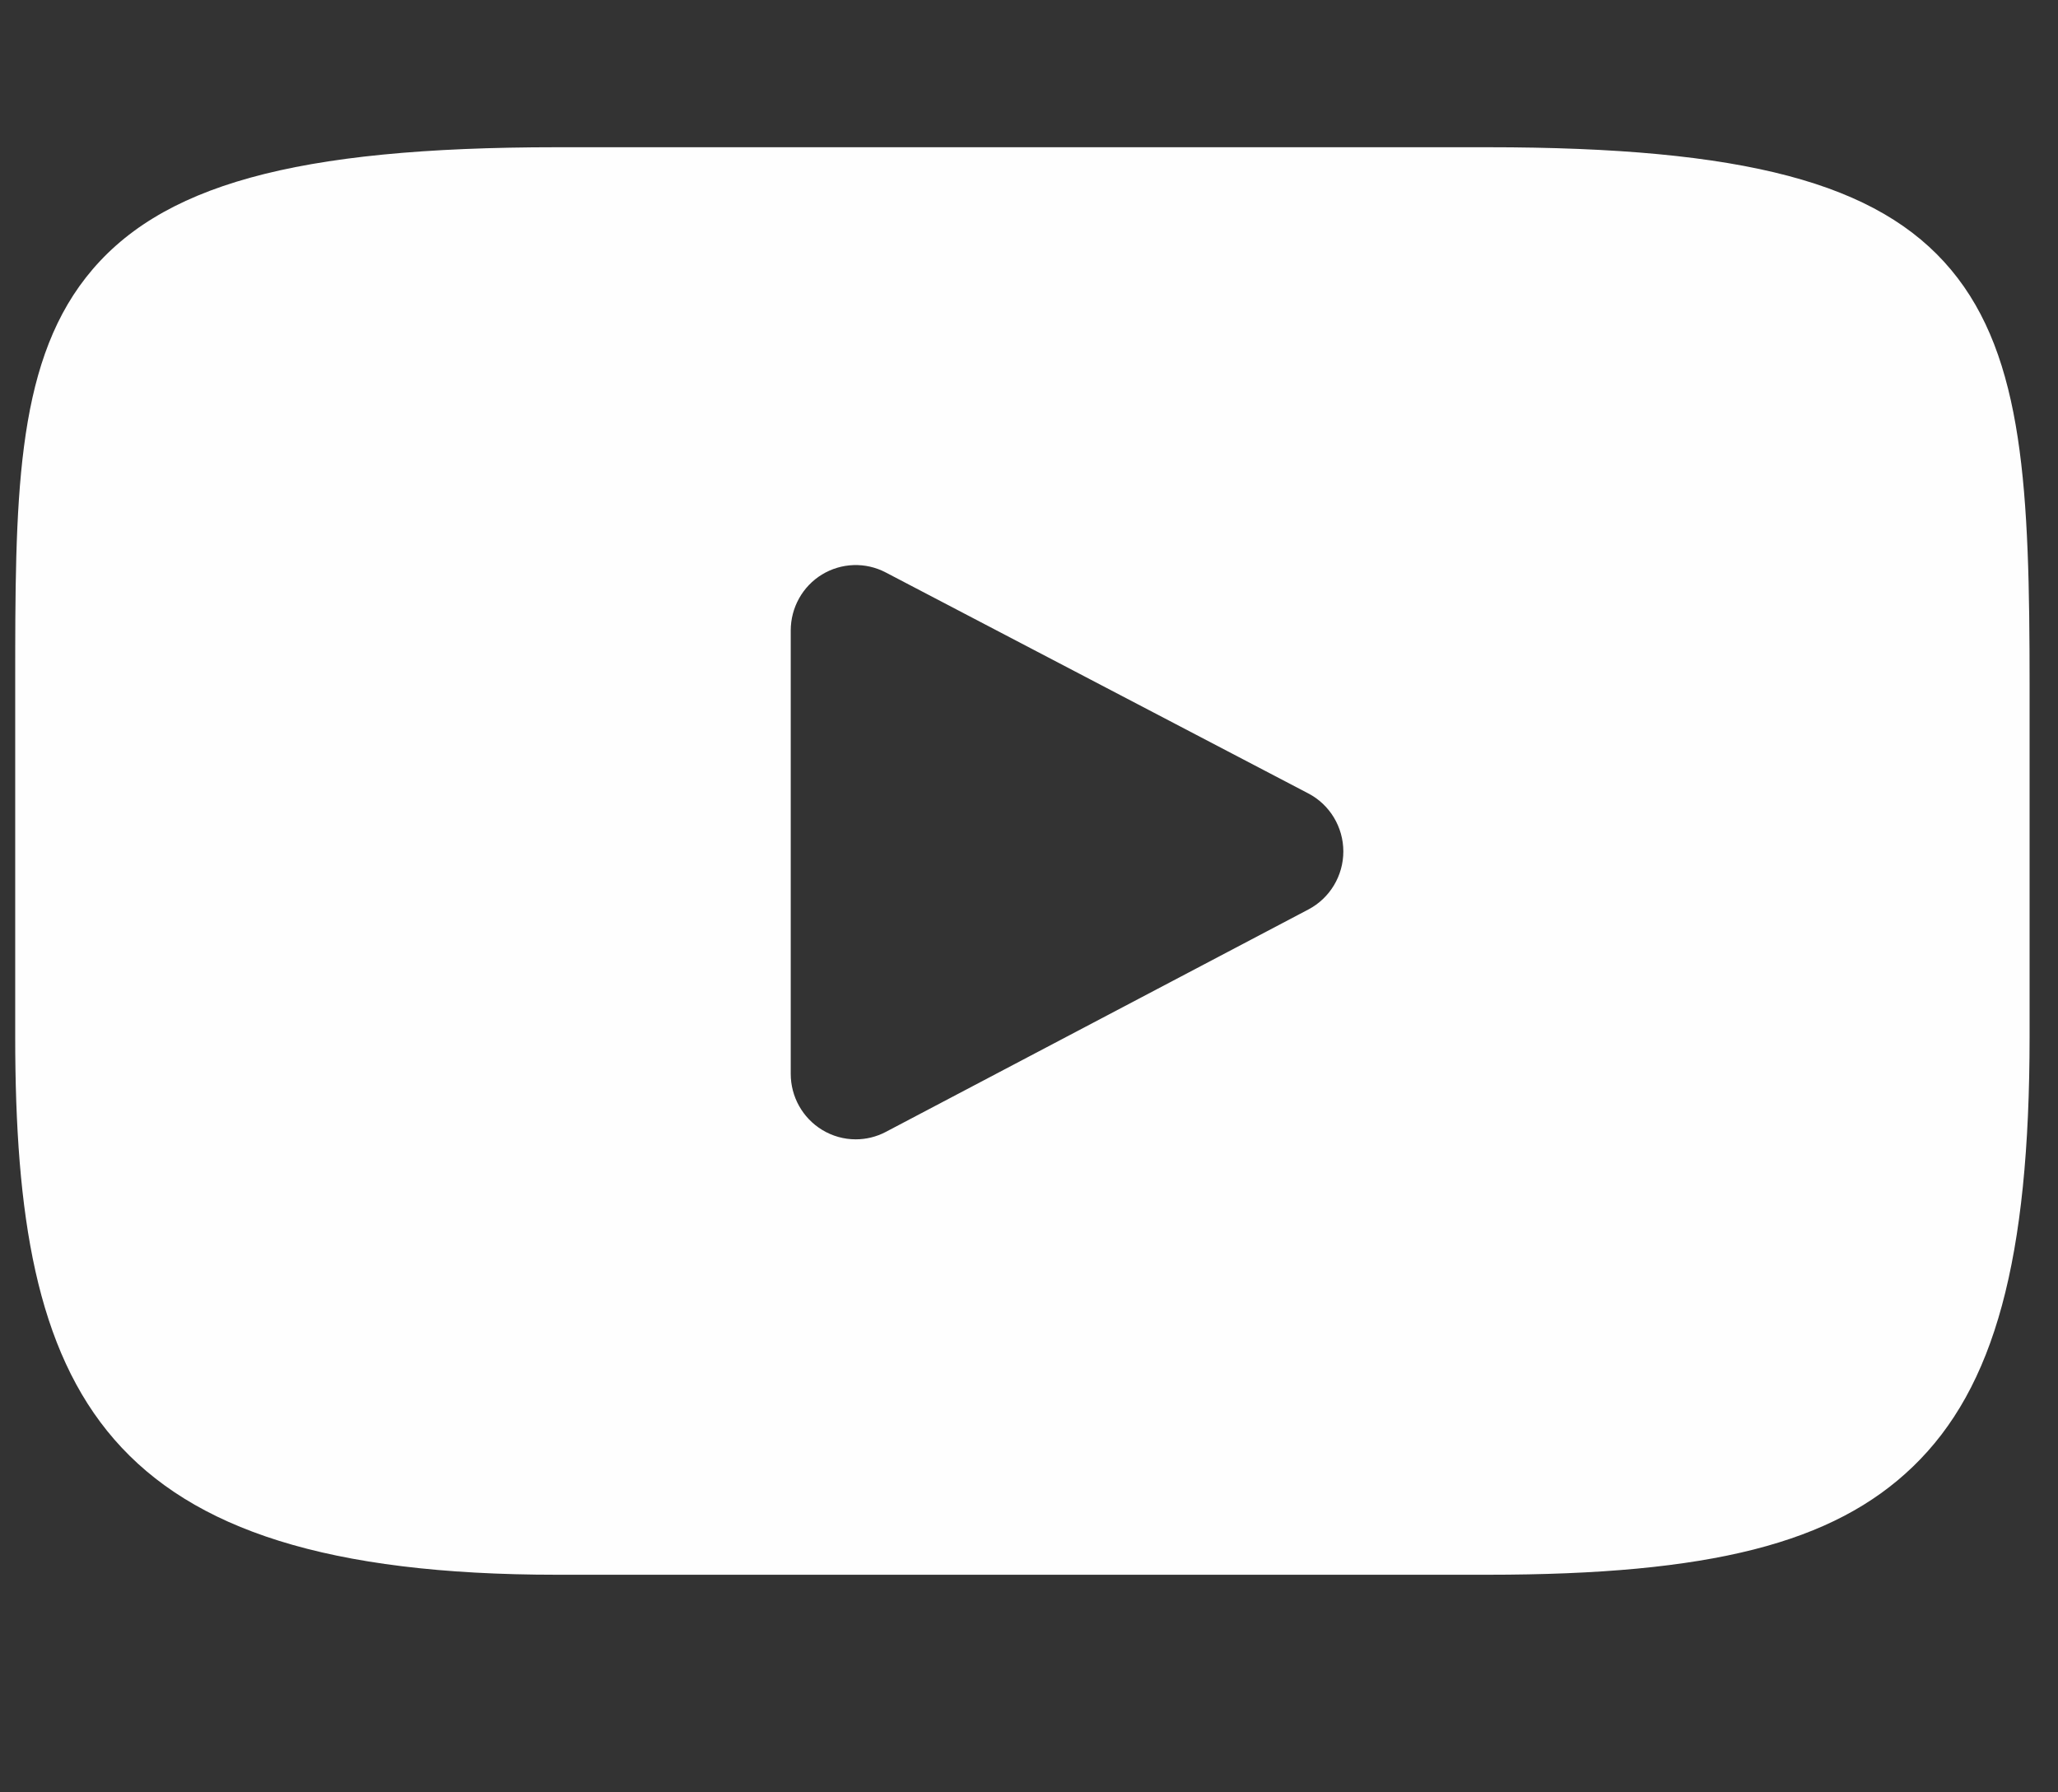 <svg viewBox="0 0 31 27" fill="none" xmlns="http://www.w3.org/2000/svg">
    <rect x="0" y="0" width="31" height="27" fill="#333333" stroke="none"/>
    <g clip-path="url(#clip0_805:270)">
        <path d="M29.389 4.064C28.294 2.753 26.272 2.218 22.41 2.218H8.39C4.44 2.218 2.384 2.787 1.292 4.183C0.229 5.544 0.229 7.549 0.229 10.325V15.615C0.229 20.992 1.491 23.722 8.39 23.722H22.41C25.759 23.722 27.615 23.25 28.815 22.093C30.047 20.906 30.572 18.969 30.572 15.615V10.325C30.572 7.398 30.49 5.381 29.389 4.064ZM19.709 13.7L13.343 17.051C13.201 17.126 13.045 17.163 12.89 17.163C12.714 17.163 12.538 17.115 12.383 17.02C12.09 16.841 11.911 16.522 11.911 16.177V9.498C11.911 9.153 12.089 8.834 12.381 8.655C12.674 8.477 13.037 8.464 13.341 8.623L19.707 11.952C20.031 12.121 20.234 12.458 20.235 12.825C20.235 13.193 20.032 13.53 19.709 13.7Z" fill="#FEFEFE" />
    </g>
    <defs>
        <clipPath id="clip0_805:270">
            <rect width="30.491" height="25.588" fill="white" transform="translate(0.229 0.707)" />
        </clipPath>
    </defs>
</svg>
    